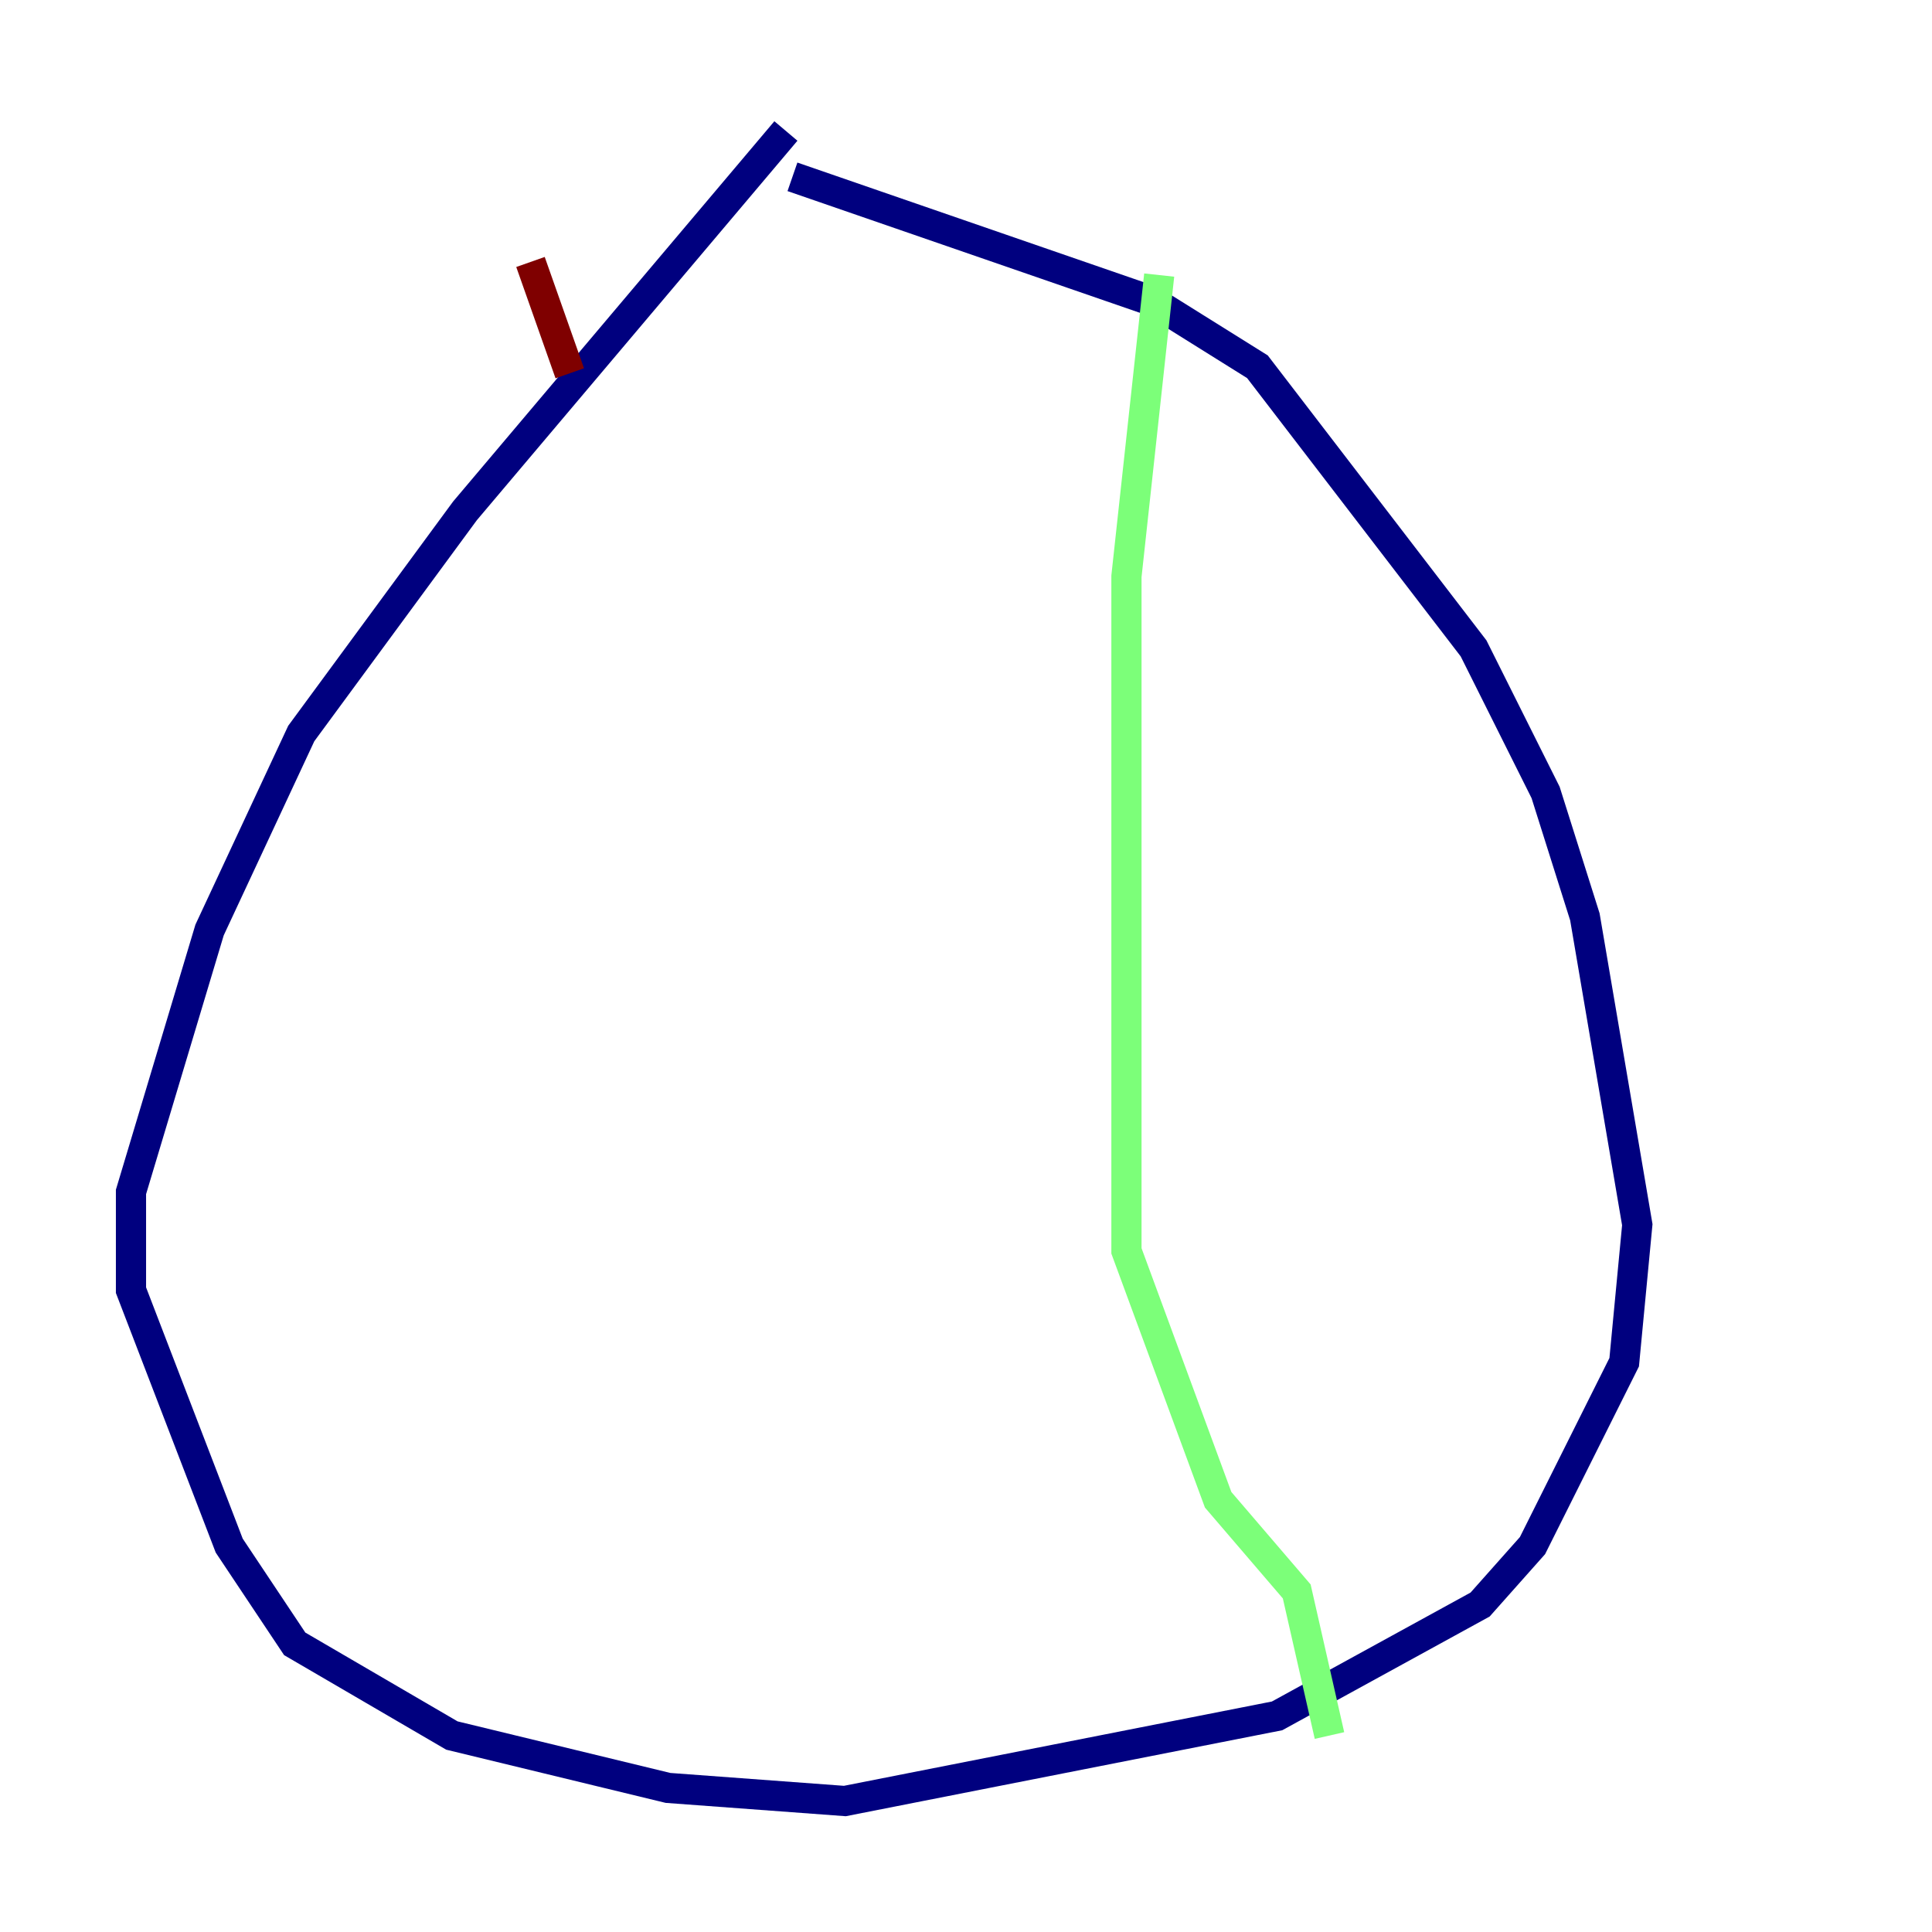 <?xml version="1.0" encoding="utf-8" ?>
<svg baseProfile="tiny" height="128" version="1.2" viewBox="0,0,128,128" width="128" xmlns="http://www.w3.org/2000/svg" xmlns:ev="http://www.w3.org/2001/xml-events" xmlns:xlink="http://www.w3.org/1999/xlink"><defs /><polyline fill="none" points="52.068,8.678 30.807,33.844 19.959,48.597 13.885,61.614 8.678,78.969 8.678,85.478 15.186,102.4 19.525,108.909 29.939,114.983 44.258,118.454 55.973,119.322 84.61,113.681 98.061,106.305 101.532,102.4 107.607,90.251 108.475,81.139 105.003,60.746 102.4,52.502 97.627,42.956 83.308,24.298 76.366,19.959 52.502,11.715" stroke="#00007f" stroke-width="2" /><polyline fill="none" points="76.8,18.224 74.63,38.183 74.63,82.875 80.705,99.363 85.912,105.437 88.081,114.983" stroke="#7cff79" stroke-width="2" /><polyline fill="none" points="35.146,17.356 37.749,24.732" stroke="#7f0000" stroke-width="2" /></svg>